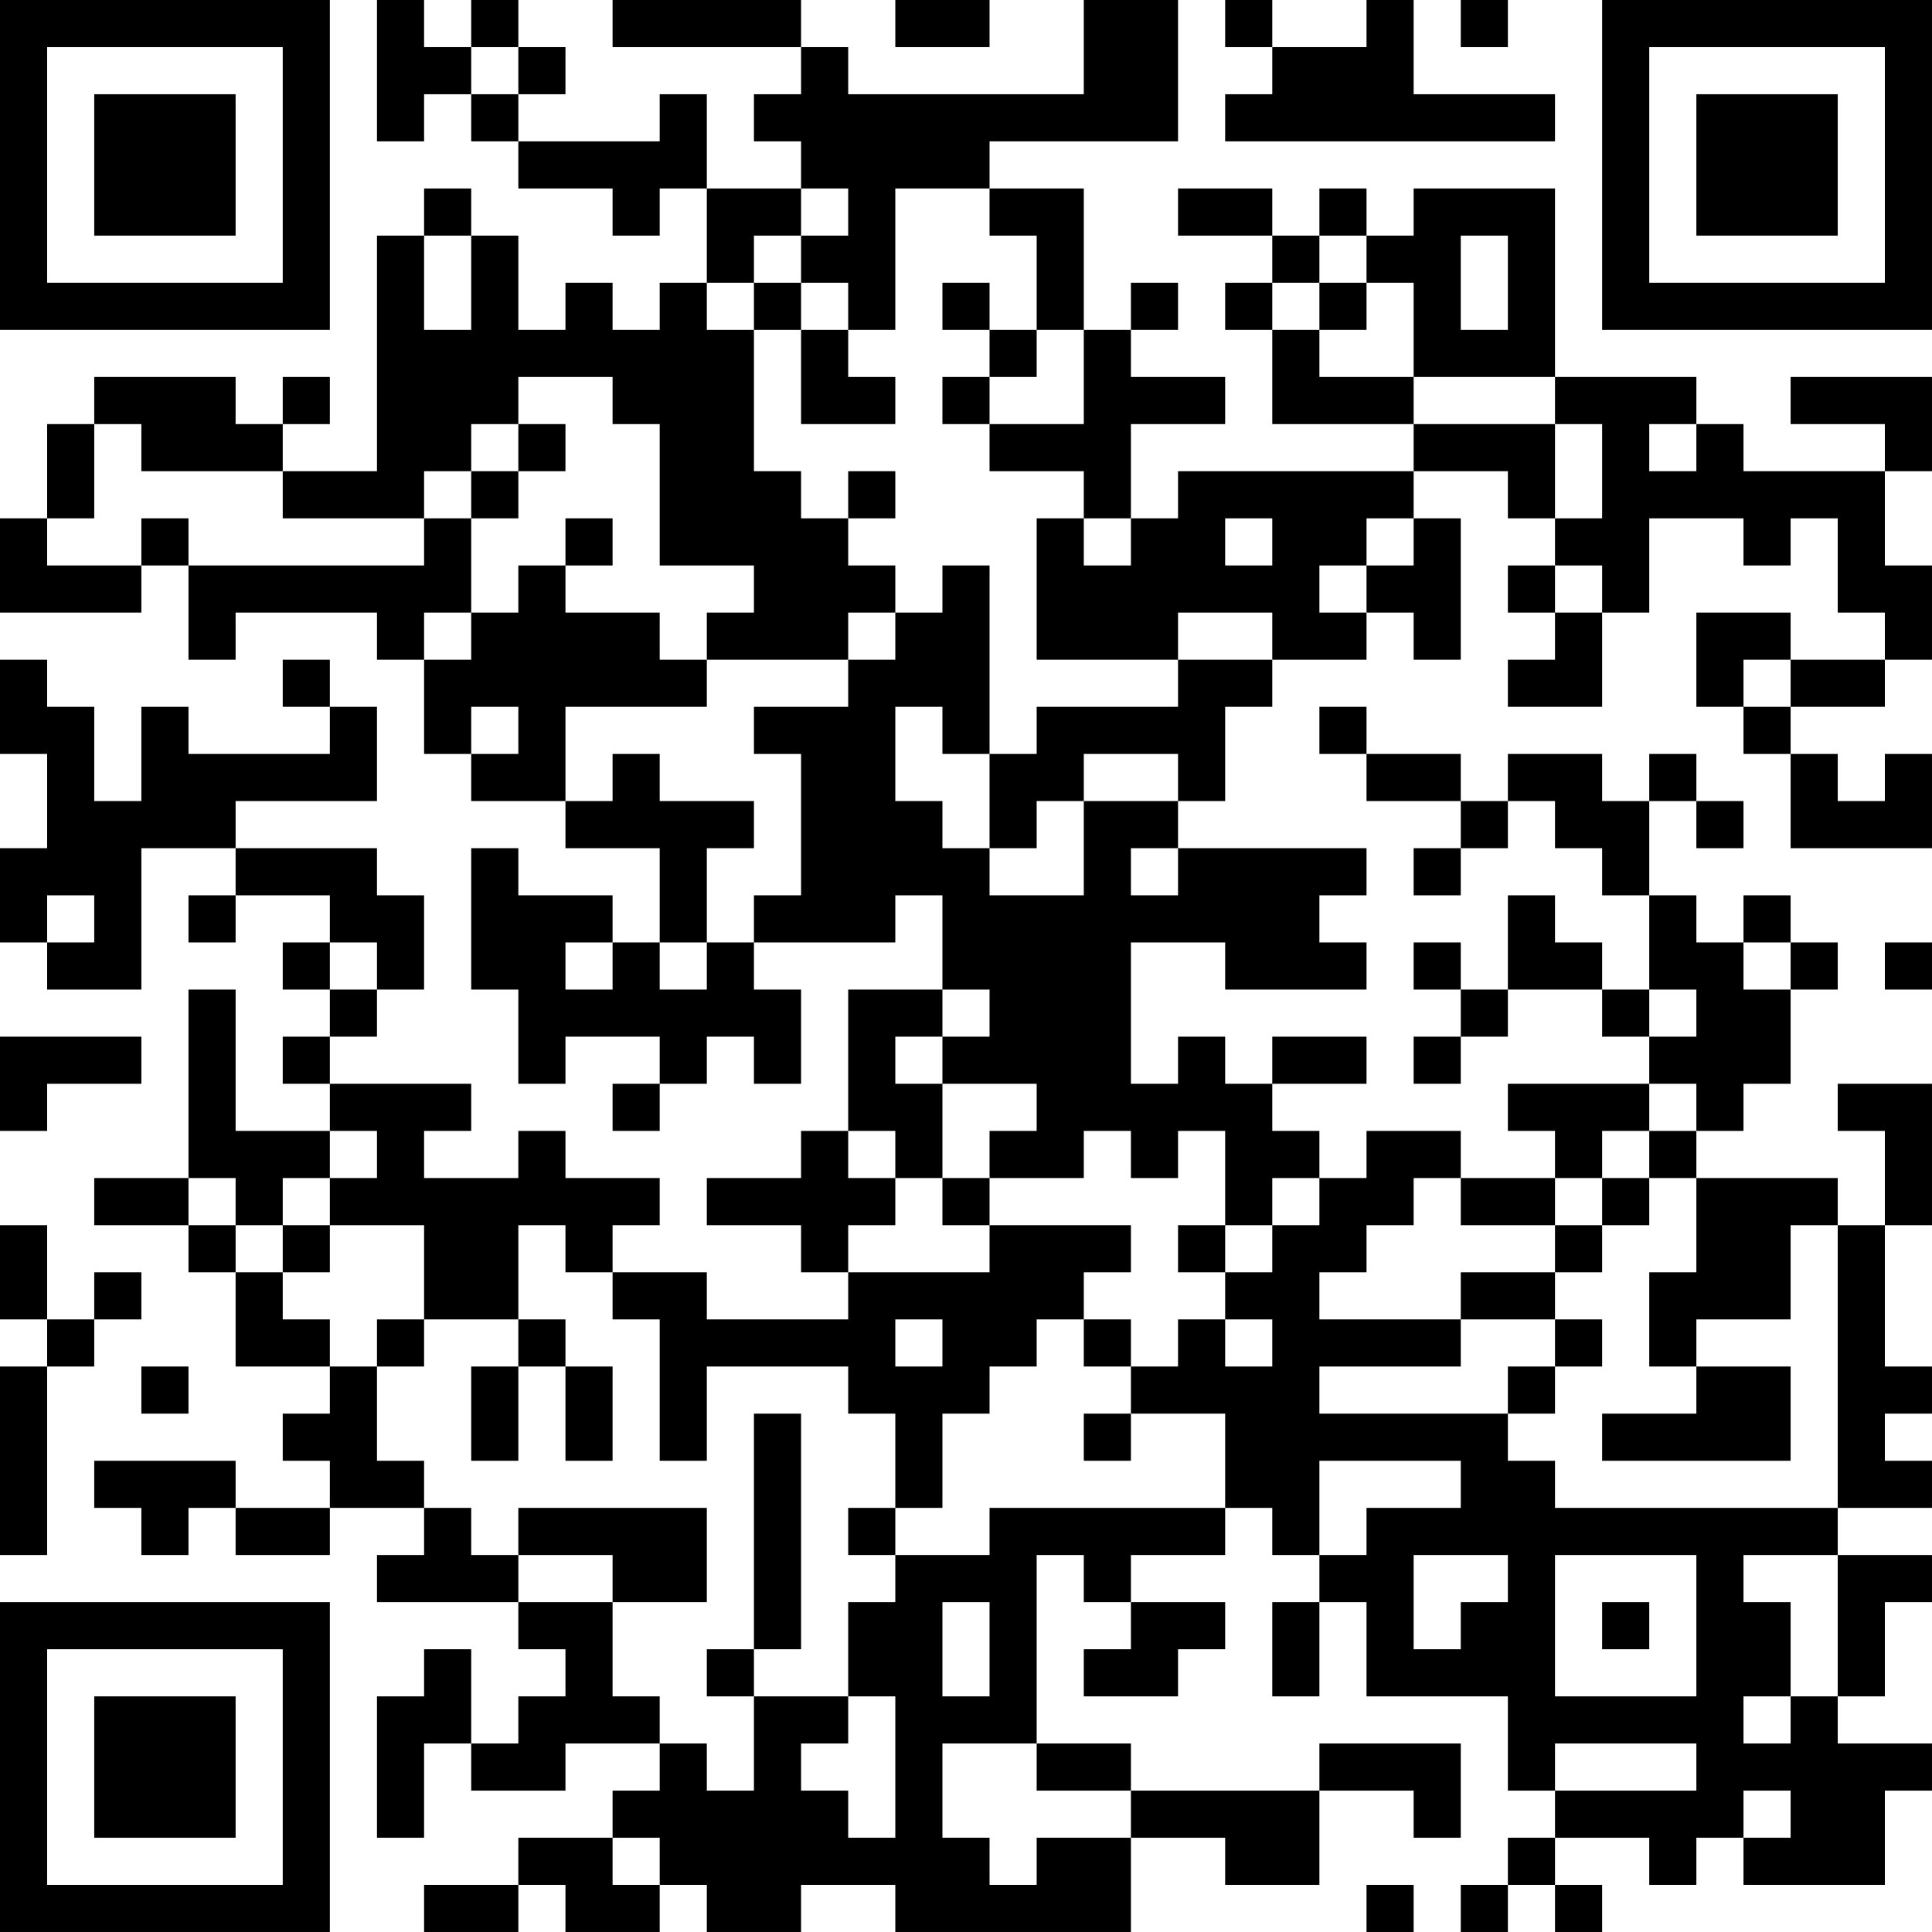 <?xml version="1.0" encoding="UTF-8"?>
<svg xmlns="http://www.w3.org/2000/svg" version="1.1" width="200" height="200" viewBox="0 0 200 200"><rect x="0" y="0" width="200" height="200" fill="#ffffff"/><g transform="scale(4.878)"><g transform="translate(0,0)"><path fill-rule="evenodd" d="M8 0L8 3L9 3L9 2L10 2L10 3L11 3L11 4L13 4L13 5L14 5L14 4L15 4L15 6L14 6L14 7L13 7L13 6L12 6L12 7L11 7L11 5L10 5L10 4L9 4L9 5L8 5L8 10L6 10L6 9L7 9L7 8L6 8L6 9L5 9L5 8L2 8L2 9L1 9L1 11L0 11L0 13L3 13L3 12L4 12L4 14L5 14L5 13L8 13L8 14L9 14L9 16L10 16L10 17L12 17L12 18L14 18L14 20L13 20L13 19L11 19L11 18L10 18L10 21L11 21L11 23L12 23L12 22L14 22L14 23L13 23L13 24L14 24L14 23L15 23L15 22L16 22L16 23L17 23L17 21L16 21L16 20L19 20L19 19L20 19L20 21L18 21L18 24L17 24L17 25L15 25L15 26L17 26L17 27L18 27L18 28L15 28L15 27L13 27L13 26L14 26L14 25L12 25L12 24L11 24L11 25L9 25L9 24L10 24L10 23L7 23L7 22L8 22L8 21L9 21L9 19L8 19L8 18L5 18L5 17L8 17L8 15L7 15L7 14L6 14L6 15L7 15L7 16L4 16L4 15L3 15L3 17L2 17L2 15L1 15L1 14L0 14L0 16L1 16L1 18L0 18L0 20L1 20L1 21L3 21L3 18L5 18L5 19L4 19L4 20L5 20L5 19L7 19L7 20L6 20L6 21L7 21L7 22L6 22L6 23L7 23L7 24L5 24L5 21L4 21L4 25L2 25L2 26L4 26L4 27L5 27L5 29L7 29L7 30L6 30L6 31L7 31L7 32L5 32L5 31L2 31L2 32L3 32L3 33L4 33L4 32L5 32L5 33L7 33L7 32L9 32L9 33L8 33L8 34L11 34L11 35L12 35L12 36L11 36L11 37L10 37L10 35L9 35L9 36L8 36L8 39L9 39L9 37L10 37L10 38L12 38L12 37L14 37L14 38L13 38L13 39L11 39L11 40L9 40L9 41L11 41L11 40L12 40L12 41L14 41L14 40L15 40L15 41L17 41L17 40L19 40L19 41L24 41L24 39L26 39L26 40L28 40L28 38L30 38L30 39L31 39L31 37L28 37L28 38L24 38L24 37L22 37L22 33L23 33L23 34L24 34L24 35L23 35L23 36L25 36L25 35L26 35L26 34L24 34L24 33L26 33L26 32L27 32L27 33L28 33L28 34L27 34L27 36L28 36L28 34L29 34L29 36L32 36L32 38L33 38L33 39L32 39L32 40L31 40L31 41L32 41L32 40L33 40L33 41L34 41L34 40L33 40L33 39L35 39L35 40L36 40L36 39L37 39L37 40L40 40L40 38L41 38L41 37L39 37L39 36L40 36L40 34L41 34L41 33L39 33L39 32L41 32L41 31L40 31L40 30L41 30L41 29L40 29L40 26L41 26L41 23L39 23L39 24L40 24L40 26L39 26L39 25L36 25L36 24L37 24L37 23L38 23L38 21L39 21L39 20L38 20L38 19L37 19L37 20L36 20L36 19L35 19L35 17L36 17L36 18L37 18L37 17L36 17L36 16L35 16L35 17L34 17L34 16L32 16L32 17L31 17L31 16L29 16L29 15L28 15L28 16L29 16L29 17L31 17L31 18L30 18L30 19L31 19L31 18L32 18L32 17L33 17L33 18L34 18L34 19L35 19L35 21L34 21L34 20L33 20L33 19L32 19L32 21L31 21L31 20L30 20L30 21L31 21L31 22L30 22L30 23L31 23L31 22L32 22L32 21L34 21L34 22L35 22L35 23L32 23L32 24L33 24L33 25L31 25L31 24L29 24L29 25L28 25L28 24L27 24L27 23L29 23L29 22L27 22L27 23L26 23L26 22L25 22L25 23L24 23L24 20L26 20L26 21L29 21L29 20L28 20L28 19L29 19L29 18L25 18L25 17L26 17L26 15L27 15L27 14L29 14L29 13L30 13L30 14L31 14L31 11L30 11L30 10L32 10L32 11L33 11L33 12L32 12L32 13L33 13L33 14L32 14L32 15L34 15L34 13L35 13L35 11L37 11L37 12L38 12L38 11L39 11L39 13L40 13L40 14L38 14L38 13L36 13L36 15L37 15L37 16L38 16L38 18L41 18L41 16L40 16L40 17L39 17L39 16L38 16L38 15L40 15L40 14L41 14L41 12L40 12L40 10L41 10L41 8L38 8L38 9L40 9L40 10L37 10L37 9L36 9L36 8L33 8L33 4L30 4L30 5L29 5L29 4L28 4L28 5L27 5L27 4L25 4L25 5L27 5L27 6L26 6L26 7L27 7L27 9L30 9L30 10L25 10L25 11L24 11L24 9L26 9L26 8L24 8L24 7L25 7L25 6L24 6L24 7L23 7L23 4L21 4L21 3L25 3L25 0L23 0L23 2L18 2L18 1L17 1L17 0L13 0L13 1L17 1L17 2L16 2L16 3L17 3L17 4L15 4L15 2L14 2L14 3L11 3L11 2L12 2L12 1L11 1L11 0L10 0L10 1L9 1L9 0ZM19 0L19 1L21 1L21 0ZM26 0L26 1L27 1L27 2L26 2L26 3L33 3L33 2L30 2L30 0L29 0L29 1L27 1L27 0ZM31 0L31 1L32 1L32 0ZM10 1L10 2L11 2L11 1ZM17 4L17 5L16 5L16 6L15 6L15 7L16 7L16 10L17 10L17 11L18 11L18 12L19 12L19 13L18 13L18 14L15 14L15 13L16 13L16 12L14 12L14 9L13 9L13 8L11 8L11 9L10 9L10 10L9 10L9 11L6 11L6 10L3 10L3 9L2 9L2 11L1 11L1 12L3 12L3 11L4 11L4 12L9 12L9 11L10 11L10 13L9 13L9 14L10 14L10 13L11 13L11 12L12 12L12 13L14 13L14 14L15 14L15 15L12 15L12 17L13 17L13 16L14 16L14 17L16 17L16 18L15 18L15 20L14 20L14 21L15 21L15 20L16 20L16 19L17 19L17 16L16 16L16 15L18 15L18 14L19 14L19 13L20 13L20 12L21 12L21 16L20 16L20 15L19 15L19 17L20 17L20 18L21 18L21 19L23 19L23 17L25 17L25 16L23 16L23 17L22 17L22 18L21 18L21 16L22 16L22 15L25 15L25 14L27 14L27 13L25 13L25 14L22 14L22 11L23 11L23 12L24 12L24 11L23 11L23 10L21 10L21 9L23 9L23 7L22 7L22 5L21 5L21 4L19 4L19 7L18 7L18 6L17 6L17 5L18 5L18 4ZM9 5L9 7L10 7L10 5ZM28 5L28 6L27 6L27 7L28 7L28 8L30 8L30 9L33 9L33 11L34 11L34 9L33 9L33 8L30 8L30 6L29 6L29 5ZM31 5L31 7L32 7L32 5ZM16 6L16 7L17 7L17 9L19 9L19 8L18 8L18 7L17 7L17 6ZM20 6L20 7L21 7L21 8L20 8L20 9L21 9L21 8L22 8L22 7L21 7L21 6ZM28 6L28 7L29 7L29 6ZM11 9L11 10L10 10L10 11L11 11L11 10L12 10L12 9ZM35 9L35 10L36 10L36 9ZM18 10L18 11L19 11L19 10ZM12 11L12 12L13 12L13 11ZM26 11L26 12L27 12L27 11ZM29 11L29 12L28 12L28 13L29 13L29 12L30 12L30 11ZM33 12L33 13L34 13L34 12ZM37 14L37 15L38 15L38 14ZM10 15L10 16L11 16L11 15ZM24 18L24 19L25 19L25 18ZM1 19L1 20L2 20L2 19ZM7 20L7 21L8 21L8 20ZM12 20L12 21L13 21L13 20ZM37 20L37 21L38 21L38 20ZM40 20L40 21L41 21L41 20ZM20 21L20 22L19 22L19 23L20 23L20 25L19 25L19 24L18 24L18 25L19 25L19 26L18 26L18 27L21 27L21 26L24 26L24 27L23 27L23 28L22 28L22 29L21 29L21 30L20 30L20 32L19 32L19 30L18 30L18 29L15 29L15 31L14 31L14 28L13 28L13 27L12 27L12 26L11 26L11 28L9 28L9 26L7 26L7 25L8 25L8 24L7 24L7 25L6 25L6 26L5 26L5 25L4 25L4 26L5 26L5 27L6 27L6 28L7 28L7 29L8 29L8 31L9 31L9 32L10 32L10 33L11 33L11 34L13 34L13 36L14 36L14 37L15 37L15 38L16 38L16 36L18 36L18 37L17 37L17 38L18 38L18 39L19 39L19 36L18 36L18 34L19 34L19 33L21 33L21 32L26 32L26 30L24 30L24 29L25 29L25 28L26 28L26 29L27 29L27 28L26 28L26 27L27 27L27 26L28 26L28 25L27 25L27 26L26 26L26 24L25 24L25 25L24 25L24 24L23 24L23 25L21 25L21 24L22 24L22 23L20 23L20 22L21 22L21 21ZM35 21L35 22L36 22L36 21ZM0 22L0 24L1 24L1 23L3 23L3 22ZM35 23L35 24L34 24L34 25L33 25L33 26L31 26L31 25L30 25L30 26L29 26L29 27L28 27L28 28L31 28L31 29L28 29L28 30L32 30L32 31L33 31L33 32L39 32L39 26L38 26L38 28L36 28L36 29L35 29L35 27L36 27L36 25L35 25L35 24L36 24L36 23ZM20 25L20 26L21 26L21 25ZM34 25L34 26L33 26L33 27L31 27L31 28L33 28L33 29L32 29L32 30L33 30L33 29L34 29L34 28L33 28L33 27L34 27L34 26L35 26L35 25ZM0 26L0 28L1 28L1 29L0 29L0 33L1 33L1 29L2 29L2 28L3 28L3 27L2 27L2 28L1 28L1 26ZM6 26L6 27L7 27L7 26ZM25 26L25 27L26 27L26 26ZM8 28L8 29L9 29L9 28ZM11 28L11 29L10 29L10 31L11 31L11 29L12 29L12 31L13 31L13 29L12 29L12 28ZM19 28L19 29L20 29L20 28ZM23 28L23 29L24 29L24 28ZM3 29L3 30L4 30L4 29ZM36 29L36 30L34 30L34 31L38 31L38 29ZM16 30L16 35L15 35L15 36L16 36L16 35L17 35L17 30ZM23 30L23 31L24 31L24 30ZM28 31L28 33L29 33L29 32L31 32L31 31ZM11 32L11 33L13 33L13 34L15 34L15 32ZM18 32L18 33L19 33L19 32ZM30 33L30 35L31 35L31 34L32 34L32 33ZM33 33L33 36L36 36L36 33ZM37 33L37 34L38 34L38 36L37 36L37 37L38 37L38 36L39 36L39 33ZM20 34L20 36L21 36L21 34ZM34 34L34 35L35 35L35 34ZM20 37L20 39L21 39L21 40L22 40L22 39L24 39L24 38L22 38L22 37ZM33 37L33 38L36 38L36 37ZM37 38L37 39L38 39L38 38ZM13 39L13 40L14 40L14 39ZM29 40L29 41L30 41L30 40ZM0 0L0 7L7 7L7 0ZM1 1L1 6L6 6L6 1ZM2 2L2 5L5 5L5 2ZM34 0L34 7L41 7L41 0ZM35 1L35 6L40 6L40 1ZM36 2L36 5L39 5L39 2ZM0 34L0 41L7 41L7 34ZM1 35L1 40L6 40L6 35ZM2 36L2 39L5 39L5 36Z" fill="#000000"/></g></g></svg>
